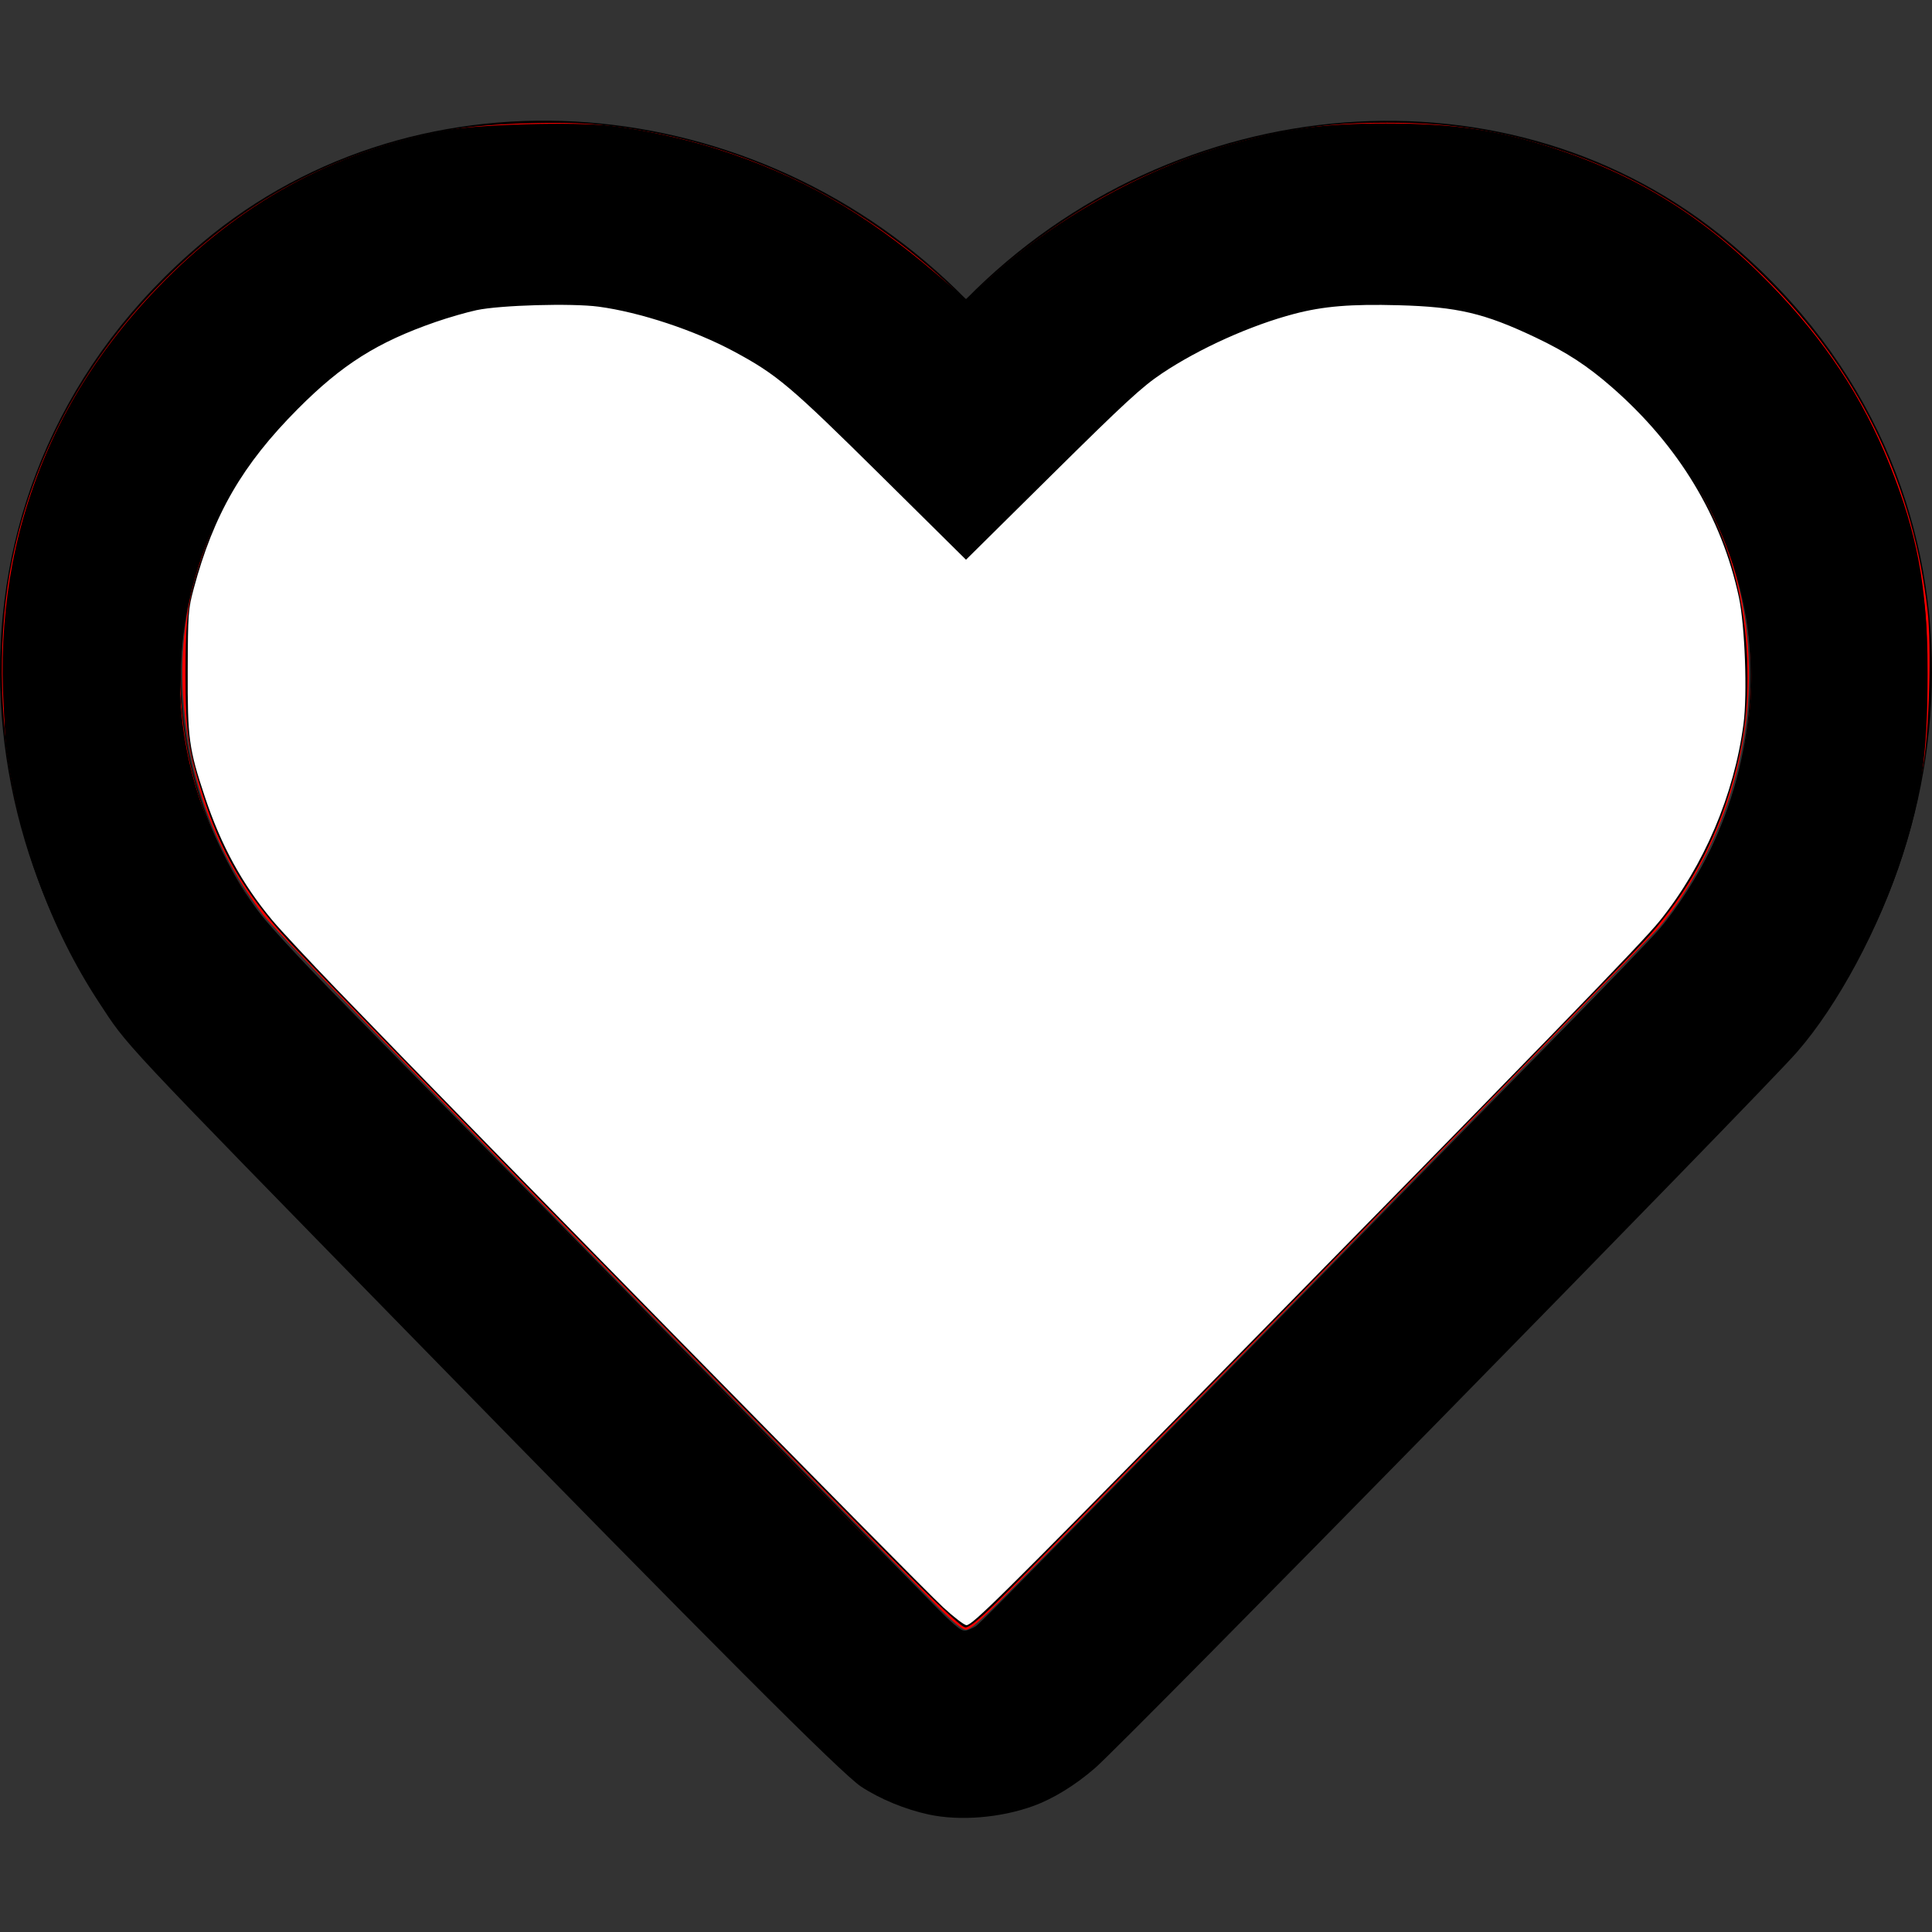 <?xml version="1.0" encoding="UTF-8" standalone="no"?>
<svg
   xmlns:dc="http://purl.org/dc/elements/1.1/"
   xmlns:cc="http://creativecommons.org/ns#"
   xmlns:rdf="http://www.w3.org/1999/02/22-rdf-syntax-ns#"
   xmlns:svg="http://www.w3.org/2000/svg"
   xmlns="http://www.w3.org/2000/svg"
   xmlns:sodipodi="http://sodipodi.sourceforge.net/DTD/sodipodi-0.dtd"
   xmlns:inkscape="http://www.inkscape.org/namespaces/inkscape"
   aria-hidden="true"
   focusable="false"
   data-prefix="far"
   data-icon="heart"
   class="svg-inline--fa fa-heart fa-w-16"
   role="img"
   viewBox="0 0 512 512"
   version="1.1"
   id="svg4"
   sodipodi:docname="heart-regular.svg"
   inkscape:version="1.0.2 (e86c870879, 2021-01-15)">
  <rect x="0" y="0" width="512" height="512" fill="#333333" stroke="none"/>
  <defs
     id="defs8" />
  <sodipodi:namedview
     pagecolor="#ffffff"
     bordercolor="#666666"
     borderopacity="1"
     objecttolerance="10"
     gridtolerance="10"
     guidetolerance="10"
     inkscape:pageopacity="0"
     inkscape:pageshadow="2"
     inkscape:window-width="1920"
     inkscape:window-height="1017"
     id="namedview6"
     showgrid="false"
     inkscape:zoom="1.6601562"
     inkscape:cx="256"
     inkscape:cy="256"
     inkscape:window-x="-8"
     inkscape:window-y="-8"
     inkscape:window-maximized="1"
     inkscape:current-layer="svg4"
     inkscape:document-rotation="0" />
  <path
     fill="currentColor"
     d="M458.4 64.3C400.6 15.7 311.3 23 256 79.3 200.7 23 111.4 15.6 53.6 64.3-21.6 127.6-10.6 230.8 43 285.5l175.4 178.7c10 10.2 23.4 15.9 37.6 15.9 14.3 0 27.6-5.6 37.6-15.8L469 285.6c53.5-54.7 64.7-157.9-10.6-221.3zm-23.6 187.5L259.4 430.5c-2.4 2.4-4.4 2.4-6.8 0L77.2 251.8c-36.5-37.2-43.9-107.6 7.3-150.7 38.9-32.7 98.9-27.8 136.5 10.5l35 35.7 35-35.7c37.8-38.5 97.8-43.2 136.5-10.6 51.1 43.1 43.5 113.9 7.3 150.8z"
     id="path2" />
  <path
     style="fill:#ff0000;stroke:#f2f2f2;stroke-width:0"
     d="M 248.431,425.713 C 245.036,422.317 204.301,380.843 157.909,333.548 105.517,280.136 72.109,245.624 69.731,242.455 57.341,225.946 50.555,207.942 48.692,186.631 c -2.147,-24.547 5.174,-49.214 20.449,-68.899 5.342,-6.884 15.26,-16.473 21.741,-21.019 17.549,-12.31 40.458,-18.472 61.87,-16.642 22.11,1.889 42.434,10.136 59.668,24.211 2.368,1.934 13.147,12.534 23.952,23.556 l 19.647,20.04 19.63,-20.041 c 24.861,-25.381 30.689,-30.188 45.105,-37.199 25.074,-12.195 51.667,-14.28 76.586,-6.005 13.768,4.572 25.72,12.068 36.611,22.961 27.551,27.554 36.564,67.119 23.912,104.961 -4.009,11.989 -10.724,24.257 -18.16,33.174 -2.68,3.214 -150.594,154.382 -174.929,178.778 -5.207,5.22 -7.771,7.379 -8.764,7.379 -0.977,0 -3.279,-1.876 -7.577,-6.174 z"
     id="path835" />
  <path
     style="fill:#ff0000;stroke:#f2f2f2;stroke-width:0"
     d="M 250.579,479.454 C 240.127,478.217 230.009,473.846 222.268,467.221 217.647,463.266 40.487,282.421 36.004,277.082 20.666,258.816 8.61,233.75 3.702,209.92 -0.425,189.878 -0.564,166.854 3.33,148.025 8.886,121.153 21.929,96.66 41.49,76.36 63.747,53.263 88.889,39.792 119.946,34.323 c 9.428,-1.66 29.152,-2.285 39.161,-1.24 34.317,3.581 65.557,17.795 91.63,41.691 l 5.278,4.837 4.36,-4.06 c 22.31,-20.775 48.782,-34.411 78.148,-40.255 10.482,-2.086 17.645,-2.769 29.043,-2.769 17.014,0 30.018,2.063 45.903,7.283 21.728,7.14 39.933,18.809 57.067,36.58 22.924,23.777 36.58,52.769 40.296,85.547 1.056,9.318 0.427,31.64 -1.148,40.754 -4.749,27.468 -16.017,52.718 -32.793,73.487 -4.693,5.81 -181.013,185.733 -187.276,191.104 -4.995,4.283 -12.649,8.472 -18.856,10.32 -3.597,1.071 -13.766,2.622 -15.661,2.388 -0.331,-0.041 -2.364,-0.283 -4.518,-0.537 z m 9.936,-49.524 C 270.901,419.849 438.125,248.856 440.625,245.76 c 10.306,-12.763 18.044,-29.265 21.328,-45.485 6.85,-33.833 -2.632,-67.383 -25.849,-91.468 -13.935,-14.455 -30.046,-23.619 -48.372,-27.514 -24.877,-5.287 -51.819,-0.818 -74.093,12.29 -10.792,6.351 -15.131,10.126 -36.702,31.934 l -20.926,21.156 -20.937,-21.161 C 221.079,111.367 212.349,103.036 208.746,100.386 177.209,77.195 136.685,72.676 103.176,88.615 92.216,93.828 78.853,104.495 70.545,114.663 c -22.11,27.06 -28.584,62.959 -17.544,97.285 2.921,9.083 10.034,22.867 15.583,30.198 3.532,4.667 28.177,30.163 94.03,97.28 49.084,50.025 89.798,91.43 90.477,92.009 2.13,1.819 4.491,1.34 7.423,-1.506 z"
     id="path837" />
  <path
     style="fill:#ff0000;stroke:#f2f2f2;stroke-width:0"
     d=""
     id="path839" />
  <path
     style="fill:#ff0000;stroke:#f2f2f2;stroke-width:0"
     d=""
     id="path841" />
  <path
     style="fill:#ff0000;stroke:#f2f2f2;stroke-width:0"
     d="M 244.574,421.195 C 219.023,395.71 88.732,262.355 74.04,246.65 60.884,232.586 51.987,212.003 49.337,189.498 48.453,181.988 48.935,167.056 50.283,160.226 54.398,139.363 64.735,120.934 80.847,105.735 93.978,93.348 108.611,85.79 127.096,81.848 c 5.188,-1.106 8.328,-1.356 17.468,-1.391 12.003,-0.046 15.913,0.436 26.969,3.326 15.575,4.071 30.304,11.859 42.331,22.385 2.8,2.45 13.435,12.965 23.633,23.367 l 18.543,18.912 16.695,-17.105 c 26.3,-26.947 33.414,-32.945 47.114,-39.722 15.285,-7.561 27.524,-10.753 43.368,-11.31 28.466,-1.001 52.091,8.655 71.981,29.421 9.571,9.992 16.317,20.491 21.356,33.237 12.274,31.044 7.083,68.793 -13.405,97.48 -3.818,5.346 -21.757,23.922 -113.033,117.047 -67.668,69.039 -72.434,73.79 -74.026,73.79 -1.01,0 -4.233,-2.823 -11.518,-10.089 z"
     id="path843" />
  <path
     style="fill:#ff0000;stroke:#f2f2f2;stroke-width:0"
     d="m 246.965,478.556 c -7.156,-1.468 -15.153,-4.827 -20.741,-8.71 C 222.386,467.179 163.264,407.35 77.992,319.843 32.067,272.713 34.099,274.923 27.31,264.734 3.855,229.534 -4.464,187.465 3.994,146.817 11.547,110.519 35.233,76.367 67.703,54.957 84.742,43.722 106.849,35.823 127.01,33.766 c 9.123,-0.931 29.932,-0.782 37.314,0.268 32.276,4.588 61.353,18.434 86.06,40.982 2.709,2.472 5.251,4.495 5.649,4.495 0.398,0 2.522,-1.694 4.72,-3.765 23.762,-22.387 53.91,-36.824 87.088,-41.705 8.812,-1.296 29.325,-1.304 39.171,-0.015 26.519,3.472 52.142,14.892 72.219,32.185 27.606,23.78 44.55,53.883 50.406,89.557 1.15,7.005 1.247,9.437 0.981,24.638 -0.322,18.4 -0.794,22.351 -4.3,36.034 -4.932,19.243 -14.166,38.744 -25.649,54.168 -2.529,3.396 -9.72,11.461 -15.981,17.921 -50.418,52.023 -147.558,150.881 -167.208,170.165 -12.136,11.91 -14.832,13.899 -23.576,17.39 -7.708,3.078 -18.961,4.111 -26.937,2.474 z m 12.382,-47.422 c 3.284,-2.51 145.402,-147.408 176.799,-180.258 26.458,-27.682 35.406,-71.004 22.138,-107.178 C 448.866,118.021 428.427,96.333 404.046,86.146 371.581,72.581 330.288,78.621 302.08,101.061 c -2.319,1.845 -13.63,12.709 -25.136,24.143 L 256.024,145.993 233.574,123.736 C 214.769,105.092 210.147,100.83 205.101,97.481 175.368,77.751 139.665,73.544 108.402,86.087 97.198,90.582 86.389,97.947 76.518,107.814 c -15.68,15.673 -25.757,36.652 -28.36,59.047 -1.013,8.711 -0.443,23.77 1.215,32.144 2.634,13.299 8.634,27.8 16.28,39.349 4.583,6.922 18.469,21.492 90.013,94.446 90.099,91.875 97.936,99.689 99.983,99.689 1.068,0 2.713,-0.603 3.697,-1.355 z"
     id="path845" />
  <path
     style="fill:#ff0000;stroke:#f2f2f2;stroke-width:0"
     d=""
     id="path847" />
  <path
     style="fill:#ff0000;stroke:#f2f2f2;stroke-width:0"
     d="M 253.747,430.204 C 251.565,428.543 120.794,295.234 85.517,258.711 72.527,245.261 69.612,241.947 66.158,236.699 53.923,218.113 48.125,196.992 48.975,174.107 c 0.542,-14.6 3.498,-26.14 10.11,-39.481 4.99,-10.067 10.354,-17.352 19.514,-26.505 14.356,-14.345 28.49,-22.004 48.497,-26.279 8.302,-1.774 26.171,-1.953 34.685,-0.348 12.518,2.36 23.301,6.165 33.994,11.996 11.164,6.088 14.909,9.286 38.142,32.572 l 22.19,22.241 17.939,-18.283 C 300.229,103.334 305.582,98.828 319.247,91.965 334.604,84.253 347.049,80.911 362.67,80.304 c 28.669,-1.113 52.608,8.597 72.53,29.419 9.578,10.011 16.319,20.505 21.356,33.244 9.502,24.033 8.643,52.48 -2.352,77.932 -5.641,13.059 -10.901,20.673 -22.581,32.691 -64.679,66.551 -170.338,174.184 -172.93,176.16 -2.339,1.784 -3.106,1.855 -4.947,0.453 z"
     id="path849" />
  <path
     style="fill:#ff0000;stroke:none;stroke-width:0"
     d=""
     id="path851" />
  <path
     style="fill:#ff0000;stroke:none;stroke-width:0"
     d="M 254.004,430.496 C 252.938,429.797 159.872,335.141 115.308,289.431 66.57,239.44 67.143,240.1 59.93,225.581 c -4.804,-9.67 -7.828,-18.673 -9.714,-28.913 -1.697,-9.219 -1.555,-29.097 0.268,-37.496 2.929,-13.495 8.723,-26.88 16.23,-37.497 5.315,-7.517 18.154,-20.32 25.144,-25.074 22.876,-15.557 50.639,-20.228 78.306,-13.174 9.259,2.361 15.192,4.631 23.793,9.104 12.21,6.35 16.003,9.53 39.966,33.503 l 22.196,22.206 17.935,-18.269 c 18.172,-18.51 27.224,-26.959 33.951,-31.688 5.363,-3.77 18.982,-10.368 26.633,-12.903 12.309,-4.078 17.65,-4.901 31.893,-4.915 10.951,-0.011 13.499,0.172 18.974,1.361 19.059,4.141 32.582,11.337 46.579,24.788 25.265,24.279 35.892,58.241 28.987,92.639 -3.016,15.026 -10.13,31.009 -19.089,42.89 -3.051,4.045 -30.75,32.631 -107.075,110.502 -69.133,70.533 -77.26,78.66 -78.607,78.61 -0.663,-0.025 -1.697,-0.368 -2.298,-0.762 z"
     id="path853" />
  <path
     style="fill:#ff0000;stroke:none;stroke-width:0"
     d="M 253.997,430.496 C 252.938,429.805 160.946,336.247 114.404,288.527 66.985,239.908 67.131,240.077 59.93,225.581 c -4.804,-9.67 -7.828,-18.673 -9.714,-28.913 -1.697,-9.219 -1.555,-29.097 0.268,-37.496 4.33,-19.945 12.947,-35.852 27.198,-50.206 8.971,-9.036 15.039,-13.643 24.014,-18.234 28.625,-14.642 61.957,-14.002 92.22,1.771 12.105,6.309 16.069,9.624 40.042,33.487 l 22.231,22.129 17.941,-18.244 c 18.216,-18.523 27.187,-26.889 33.876,-31.592 5.363,-3.77 18.982,-10.368 26.633,-12.903 12.309,-4.078 17.65,-4.901 31.893,-4.915 10.951,-0.011 13.499,0.172 18.974,1.361 18.896,4.106 32.534,11.321 46.279,24.487 9.534,9.132 15.488,17.149 21.121,28.437 16.053,32.168 12.959,71.779 -8.084,103.479 -2.066,3.113 -6.933,8.881 -11.429,13.547 -22.971,23.836 -131.776,135.023 -159.013,162.494 -11.269,11.366 -17.274,17.007 -18.079,16.981 -0.663,-0.021 -1.699,-0.361 -2.304,-0.756 z"
     id="path855" />
  <path
     style="fill:#ff0000;stroke:none;stroke-width:0"
     d="m 249.675,479.087 c -9.479,-1.936 -15.492,-4.181 -21.696,-8.099 -4.342,-2.742 -34.69,-33.157 -112.947,-113.193 C 29.285,270.096 34.144,275.253 26.955,264.331 13.71,244.213 5.232,221.699 2.042,198.174 0.615,187.648 0.635,167.324 2.082,157.214 5.128,135.93 12.718,116.027 24.603,98.151 31.432,87.878 37.788,80.302 46.79,71.703 67.883,51.553 90.919,39.899 120.169,34.582 c 8.22,-1.494 34.637,-1.878 43.519,-0.631 32.552,4.567 60.159,17.503 85.848,40.224 3.318,2.935 6.264,5.336 6.547,5.336 0.283,0 2.434,-1.762 4.781,-3.916 25.01,-22.952 53.805,-36.711 86.976,-41.56 8.822,-1.29 29.355,-1.294 39.171,-0.009 25.815,3.38 51.085,14.409 70.778,30.889 24.31,20.344 41.537,47.443 49.082,77.207 3.45,13.611 4.067,19.913 3.745,38.283 -0.324,18.513 -0.852,22.912 -4.356,36.294 -3.864,14.755 -9.4,28.054 -17.088,41.045 -6.362,10.751 -12.039,17.924 -23.886,30.181 -41.669,43.11 -145.076,148.378 -167.212,170.222 -12.217,12.056 -15.58,14.56 -24.056,17.911 -6.635,2.623 -18.876,4.147 -24.343,3.03 z m 15.215,-53.374 c 13.182,-12.949 145.875,-148.438 170.045,-173.628 30.749,-32.047 38.194,-79.665 18.602,-118.99 -11.402,-22.887 -32.57,-41.6 -55.795,-49.323 -28.764,-9.565 -63.268,-4.658 -89.198,12.685 -7.136,4.773 -10.901,8.209 -32.501,29.664 L 256.032,145.998 234.482,124.633 C 212.792,103.129 209.091,99.819 201.64,95.263 164.723,72.688 120.329,73.63 88.316,97.666 62.169,117.299 47.606,146.252 47.609,178.598 c 0.002,17.27 3.457,31.942 11.179,47.471 5.824,11.711 9.047,16.128 20.77,28.461 22.49,23.659 167.713,171.761 172.159,175.572 4.405,3.776 5.096,3.546 13.173,-4.388 z"
     id="path857" />
  <path
     style="fill:#ff0000;stroke:none;stroke-width:0"
     d="M 241.53,418.184 C 225.835,402.393 143.85,318.798 113.189,287.322 67.813,240.74 67.328,240.184 60.596,227.087 c -4.683,-9.111 -7.694,-17.58 -9.839,-27.673 -1.461,-6.875 -1.609,-8.772 -1.618,-20.816 -0.009,-11.569 0.164,-14.055 1.363,-19.576 4.305,-19.825 12.92,-35.691 27.181,-50.054 8.971,-9.036 15.039,-13.643 24.014,-18.234 28.645,-14.652 61.935,-14.013 92.22,1.771 11.951,6.229 16.102,9.692 40.098,33.452 l 22.287,22.069 16.866,-17.188 c 26.881,-27.395 32.662,-32.248 46.714,-39.22 9.125,-4.527 18.237,-7.748 27.677,-9.782 5.464,-1.178 8.088,-1.363 19.275,-1.363 11.149,7.9e-5 13.789,0.186 18.974,1.333 20.587,4.555 34.961,12.783 50.179,28.722 29.067,30.444 35.41,75.782 16.096,115.047 -5.081,10.328 -9.957,17.142 -18.975,26.512 C 397.296,289.294 260.769,428.4 258.415,430.076 c -0.933,0.665 -2.184,1.208 -2.78,1.208 -0.61,0 -6.769,-5.721 -14.105,-13.101 z"
     id="path859" />
  <path
     style="fill:#ff0000;stroke:none;stroke-width:0"
     d="m 249.675,479.087 c -9.619,-1.965 -15.337,-4.083 -21.455,-7.947 C 223.821,468.362 193.978,438.553 124.988,368.025 36.531,277.596 35.606,276.628 29.646,268.25 8.815,238.969 -1.474,202.378 1.168,166.972 3.857,130.942 17.941,100.657 44.24,74.357 61.295,57.301 77.895,46.888 99.327,39.8 114.359,34.828 126.182,33.128 145.683,33.132 c 14.041,0.003 23.229,1.08 35.356,4.144 26.171,6.612 47.711,18.357 70.131,38.238 2.478,2.198 4.687,3.996 4.907,3.996 0.22,0 2.521,-1.925 5.111,-4.279 25.2,-22.889 53.519,-36.354 86.642,-41.196 7.784,-1.138 28.339,-1.312 37.073,-0.313 32.622,3.728 61.649,18.33 85.234,42.876 20.965,21.819 33.626,46.634 39.289,77.001 1.367,7.332 1.546,39.408 0.265,47.586 -2.314,14.777 -8.413,33.442 -15.467,47.336 -7.944,15.649 -13.962,23.886 -28.371,38.832 -39.925,41.417 -161.714,165.343 -173.224,176.265 -9.523,9.036 -17.009,13.034 -27.986,14.949 -4.817,0.84 -12.153,1.094 -14.97,0.519 z m 12.733,-50.965 c 7.465,-7.08 135.889,-138.126 170.745,-174.231 11.018,-11.413 16.97,-20.199 22.615,-33.383 11.748,-27.438 11.396,-58.512 -0.959,-84.678 -5.718,-12.11 -11.836,-20.532 -22.098,-30.419 -13.653,-13.155 -28.844,-21.117 -47.31,-24.797 -5.615,-1.119 -8.85,-1.363 -18.268,-1.376 -11.955,-0.017 -15.884,0.441 -26.498,3.084 -14.195,3.536 -29.091,11.008 -40.062,20.097 -2.153,1.784 -13.074,12.323 -24.267,23.421 l -20.352,20.177 -18.801,-18.685 C 226.813,117.056 216.35,106.805 213.902,104.552 208.158,99.266 199.368,93.528 190.813,89.481 156.679,73.333 118.532,75.973 89.876,96.469 82.092,102.035 69.726,114.669 64.909,121.976 c -10.92,16.564 -16.423,33.476 -17.148,52.706 -0.695,18.435 2.861,35.018 10.991,51.257 6.19,12.363 9.202,16.406 22.841,30.663 26.214,27.4 167.919,171.876 170.902,174.244 3.288,2.61 4.698,2.222 9.913,-2.724 z"
     id="path861" />
  <path
     style="fill:#ff0000;stroke:none;stroke-width:0"
     d="M 253.996,430.496 C 252.373,429.438 129.317,304.131 93.578,267.144 84.615,257.867 75.432,248.245 73.172,245.76 62.772,234.328 54.587,217.408 50.753,199.414 c -1.475,-6.922 -1.612,-8.717 -1.615,-21.118 -0.003,-12.738 0.099,-13.987 1.687,-20.781 4.551,-19.459 12.744,-34.278 26.827,-48.52 4.169,-4.216 9.792,-9.287 12.494,-11.267 10.051,-7.367 25.087,-13.697 38.456,-16.191 9.046,-1.687 25.953,-1.553 35.138,0.28 18.052,3.603 35.49,11.868 48.59,23.031 2.65,2.259 13.574,12.879 24.275,23.601 l 19.456,19.495 21.805,-21.764 c 13.533,-13.507 23.862,-23.297 27.226,-25.804 10.912,-8.133 29.575,-16.126 43.972,-18.831 8.319,-1.563 27.702,-1.57 35.517,-0.013 12.285,2.448 24.074,7.28 34.311,14.06 8.378,5.549 21.502,18.684 27.075,27.098 20.666,31.198 22.863,68.263 6.1,102.89 -6.908,14.27 -7.104,14.499 -49.058,57.525 -105.362,108.052 -145.113,148.191 -146.712,148.143 -0.66,-0.019 -1.695,-0.358 -2.3,-0.753 z"
     id="path863" />
  <path
     style="fill:#ff0000;stroke:none;stroke-width:0"
     d="m 249.073,479.089 c -8.066,-1.638 -15.114,-4.324 -20.85,-7.946 C 223.6,468.223 190.844,435.425 112.614,355.388 27.63,268.442 31.923,273.111 22.77,257.648 -6.161,208.773 -6.672,149.344 21.438,102.903 26.589,94.392 34.251,84.512 41.748,76.714 63.915,53.656 88.323,40.489 119.924,34.543 c 8.374,-1.576 40.481,-1.588 48.735,-0.018 32.617,6.203 56.489,18.058 82.522,40.98 2.485,2.188 4.663,3.984 4.842,3.992 0.178,0.008 2.753,-2.171 5.722,-4.84 24.879,-22.371 53.446,-35.849 86.106,-40.623 8.767,-1.282 29.938,-1.297 39.462,-0.029 21.08,2.807 42.518,10.957 59.671,22.683 12.256,8.378 25.83,21.47 35.219,33.967 13.537,18.018 21.799,36.536 26.608,59.633 1.296,6.223 1.547,9.326 1.809,22.31 0.453,22.482 -0.834,32.945 -6.257,50.876 -5.743,18.985 -17.309,40.585 -28.546,53.308 -10.408,11.785 -177.253,181.881 -186.024,189.649 -7.373,6.53 -15.509,10.456 -25.149,12.137 -4.793,0.836 -12.715,1.101 -15.572,0.52 z m 9.304,-47.486 c 2.012,-1.041 124.154,-125.272 173.634,-176.605 11.455,-11.884 16.047,-18.279 21.771,-30.32 16.137,-33.944 13.671,-71.731 -6.681,-102.399 -5.394,-8.127 -17.34,-20.466 -25.23,-26.059 -13.628,-9.66 -29.074,-15.256 -46.458,-16.83 -26.514,-2.401 -55.742,6.762 -75.468,23.659 -2.47,2.116 -13.366,12.633 -24.212,23.372 l -19.72,19.524 -20.785,-20.557 c -11.431,-11.306 -22.798,-22.157 -25.258,-24.112 -12.421,-9.871 -29.626,-17.502 -46.588,-20.665 -5.583,-1.041 -9.356,-1.321 -17.915,-1.332 -14.011,-0.017 -22.353,1.436 -34.936,6.083 -16.003,5.91 -32.267,18.611 -43.99,34.353 -4.078,5.476 -11.352,19.425 -13.463,25.816 -7.53,22.803 -7.237,47.48 0.824,69.209 3.128,8.432 9.476,20.46 13.905,26.346 5.432,7.219 22.925,25.35 113.188,117.315 25.525,26.007 51.285,52.27 57.243,58.363 11.072,11.324 15.983,15.726 17.543,15.726 0.484,0 1.651,-0.399 2.594,-0.887 z"
     id="path865" />
  <path
     style="fill:#ff0000;stroke:none;stroke-width:0;opacity:1"
     d="M 254.115,430.675 C 252.634,429.81 111.857,286.265 83.103,256.301 68.492,241.076 65.659,237.361 59.92,225.908 51.716,209.533 48.29,193.304 48.981,174.088 c 0.907,-25.208 10.277,-46.489 28.652,-65.072 8.936,-9.037 15.006,-13.653 23.958,-18.219 28.026,-14.295 59.384,-14.247 89.187,0.136 7.445,3.593 14.243,7.814 19.744,12.261 1.656,1.339 12.559,11.928 24.227,23.531 l 21.216,21.097 21.853,-21.679 c 12.958,-12.855 24.059,-23.333 27.274,-25.742 9.69,-7.261 27.062,-15.101 40.056,-18.078 11.626,-2.663 29.603,-2.85 41.056,-0.426 17.515,3.708 32.022,11.411 45.115,23.957 8.154,7.813 13,13.787 18.016,22.208 17.892,30.036 18.43,67.792 1.428,100.195 -4.82,9.186 -8.661,14.442 -16.743,22.908 -17.614,18.453 -125.835,129.066 -156.931,160.399 -12.968,13.067 -19.99,19.724 -20.787,19.709 -0.663,-0.013 -1.646,-0.281 -2.186,-0.597 z"
     id="path867" />
  <path
     style="opacity:1;fill:#ff0000;stroke:none;stroke-width:0"
     d="M 238.823,415.481 C 219.265,395.738 140.095,315.007 111.076,285.214 68.001,240.992 66.752,239.546 60.048,226.159 51.646,209.385 48.284,193.561 48.982,174.08 c 0.679,-18.932 5.716,-34.352 16.525,-50.582 5.142,-7.722 17.138,-20.328 24.545,-25.794 9.087,-6.706 23.972,-13.163 36.655,-15.9 9.052,-1.953 27.342,-1.953 37.034,7.51e-4 9.153,1.845 18.22,4.881 26.604,8.907 14.477,6.952 18.497,10.2 43.811,35.382 l 21.825,21.712 21.845,-21.672 c 12.952,-12.85 24.052,-23.326 27.266,-25.734 10.48,-7.853 29.317,-16.053 43.369,-18.878 8.349,-1.679 29.1,-1.524 37.435,0.279 19.338,4.184 32.943,11.71 47.528,26.293 13.871,13.869 21.658,27.092 26.451,44.914 7.585,28.207 1.648,61.105 -15.531,86.069 -4.249,6.174 -11.1,13.3 -104.294,108.481 -68.815,70.282 -82.319,83.737 -84.049,83.74 -1.172,0.002 -4.984,-3.508 -17.177,-15.817 z"
     id="path945" />
  <path
     style="opacity:1;fill:#000000;stroke:none;stroke-width:0"
     d="m 246.139,478.158 c -6.139,-1.318 -13.229,-4.235 -18.086,-7.44 -3.206,-2.116 -12.168,-10.741 -33.894,-32.622 C 153.696,397.346 50.126,291.441 38.715,279.146 21.454,260.55 7.604,231.609 2.971,204.454 -0.941,181.534 0.185,158.045 6.195,137.165 12.797,114.228 24.416,94.315 41.666,76.37 63.448,53.713 88.208,40.173 118.192,34.523 c 8.424,-1.587 34.157,-2.293 43.538,-1.193 8.709,1.02 19.751,3.415 28.196,6.115 22.076,7.057 39.231,16.836 58.445,33.313 L 256,79.3 l 1.315,-1.157 c 0.723,-0.637 3.213,-2.869 5.532,-4.96 17.761,-16.019 41.579,-29.092 64.151,-35.209 15.076,-4.086 24.063,-5.257 40.34,-5.255 17.934,0.002 29.266,1.659 44.076,6.443 22.725,7.342 40.566,18.512 57.773,36.172 14.371,14.749 24.436,29.966 31.555,47.709 7.291,18.171 9.964,32.327 9.969,52.801 0.005,19.857 -1.254,29.709 -5.804,45.412 -5.536,19.107 -17.913,42.538 -29.151,55.181 -9.223,10.377 -155.971,160.362 -178.747,182.691 -9.414,9.229 -14.578,13.079 -21.373,15.934 -8.902,3.74 -20.722,4.982 -29.498,3.097 z m 12.466,-47.202 c 3.079,-1.903 173.215,-175.433 181.321,-184.939 4.484,-5.258 10.245,-14.255 13.509,-21.099 13,-27.253 14.207,-57.641 3.36,-84.614 -10.678,-26.553 -34.31,-48.955 -60.243,-57.106 -31.286,-9.833 -67.695,-3.105 -93.981,17.367 -2.668,2.078 -14.256,13.05 -25.752,24.384 L 255.917,145.556 235.123,125.041 C 212.124,102.35 207.765,98.582 198.161,93.085 167.896,75.761 131.937,74.059 102.621,88.562 c -10.96,5.422 -21.801,13.93 -30.655,24.057 -23.219,26.558 -30.526,64.653 -19.033,99.219 2.289,6.886 8.566,19.72 12.59,25.745 5.056,7.57 13.183,16.112 87.671,92.143 99.57,101.633 100.356,102.417 102.564,102.417 0.508,0 1.789,-0.535 2.847,-1.189 z"
     id="path947" />
  <path
     style="opacity:1;fill:#ff0000;stroke:none;stroke-width:0"
     d="M 238.218,414.878 C 218.643,395.128 140.719,315.667 110.471,284.612 77.635,250.899 70.753,243.522 66.862,237.863 59.538,227.21 53.508,212.789 50.518,198.776 c -1.836,-8.607 -2.034,-30.548 -0.347,-38.551 3.586,-17.014 10.741,-32.058 21.244,-44.669 5.274,-6.332 15.545,-15.838 21.047,-19.478 9.897,-6.548 22.2,-11.677 34.245,-14.276 9.071,-1.957 27.34,-1.953 37.073,0.008 9.928,2.001 19.931,5.472 28.878,10.021 13.125,6.674 16.228,9.231 40.901,33.706 l 22.434,22.254 21.839,-21.666 c 12.948,-12.845 24.046,-23.32 27.26,-25.728 10.48,-7.853 29.317,-16.053 43.369,-18.878 8.335,-1.676 29.101,-1.524 37.409,0.274 19.398,4.198 32.961,11.698 47.554,26.295 11.216,11.219 17.615,20.71 22.771,33.774 10.397,26.343 9.111,55.903 -3.601,82.77 -4.574,9.667 -10.111,17.669 -17.883,25.842 -19.965,20.994 -163.362,167.336 -172.597,176.141 -3.127,2.982 -5.388,4.671 -6.258,4.676 -0.988,0.005 -5.834,-4.505 -17.638,-16.414 z"
     id="path949" />
  <path
     style="opacity:0;fill:#ff0000;stroke:none;stroke-width:0"
     d="M 237.605,414.273 C 218.152,394.667 141.075,316.07 109.565,283.708 77.249,250.519 70.748,243.535 66.775,237.745 59.475,227.108 53.526,212.851 50.514,198.776 c -1.178,-5.504 -1.355,-8.123 -1.365,-20.179 -0.013,-15.599 0.722,-20.537 4.803,-32.26 5.459,-15.683 13.611,-27.976 26.998,-40.714 10.189,-9.695 20.044,-15.694 33.402,-20.333 9.055,-3.145 16.604,-4.557 26.599,-4.977 18.465,-0.776 34.618,2.841 51.903,11.623 12.905,6.556 16.092,9.188 40.719,33.616 l 22.447,22.267 20.621,-20.487 c 11.342,-11.268 22.383,-21.996 24.536,-23.841 11.065,-9.478 30.944,-18.734 46.984,-21.874 6.843,-1.34 22.193,-1.831 30.118,-0.964 14.558,1.593 28.112,6.616 40.997,15.193 8.214,5.468 21.31,18.686 26.977,27.23 7.502,11.308 12.283,22.779 15.233,36.548 1.148,5.357 1.36,8.215 1.384,18.673 0.024,10.591 -0.171,13.334 -1.367,19.275 -4.223,20.963 -12.952,38.305 -26.466,52.581 C 420.354,265.66 311.316,377.125 279.201,409.454 262.204,426.565 257.18,431.295 256,431.294 c -1.172,-1.3e-4 -5.248,-3.772 -18.395,-17.021 z"
     id="path951" />
  <path
     style="opacity:0;fill:#ff0000;stroke:none;stroke-width:0"
     d="M 237.605,414.273 C 218.152,394.667 141.075,316.07 109.565,283.708 77.249,250.519 70.748,243.535 66.775,237.745 59.475,227.108 53.526,212.851 50.514,198.776 c -1.178,-5.504 -1.355,-8.123 -1.365,-20.179 -0.013,-15.599 0.722,-20.537 4.803,-32.26 5.459,-15.683 13.611,-27.976 26.998,-40.714 10.189,-9.695 20.044,-15.694 33.402,-20.333 9.055,-3.145 16.604,-4.557 26.599,-4.977 18.465,-0.776 34.618,2.841 51.903,11.623 12.905,6.556 16.092,9.188 40.719,33.616 l 22.447,22.267 20.621,-20.487 c 11.342,-11.268 22.383,-21.996 24.536,-23.841 11.065,-9.478 30.944,-18.734 46.984,-21.874 6.843,-1.34 22.193,-1.831 30.118,-0.964 14.558,1.593 28.112,6.616 40.997,15.193 8.214,5.468 21.31,18.686 26.977,27.23 7.502,11.308 12.283,22.779 15.233,36.548 1.148,5.357 1.36,8.215 1.384,18.673 0.024,10.591 -0.171,13.334 -1.367,19.275 -4.223,20.963 -12.952,38.305 -26.466,52.581 C 420.354,265.66 311.316,377.125 279.201,409.454 262.204,426.565 257.18,431.295 256,431.294 c -1.172,-1.3e-4 -5.248,-3.772 -18.395,-17.021 z"
     id="path953" />
  <path
     style="opacity:0;fill:#ff0000;stroke:none;stroke-width:0"
     d="m 246.071,478.473 c -6.187,-1.326 -12.927,-4.105 -17.904,-7.382 C 223.014,467.699 189.256,433.898 109.603,352.376 30.369,271.285 33.978,275.14 26.159,263.228 13.408,243.801 4.888,220.513 1.7,196.367 0.567,187.791 0.75,165.669 2.023,157.214 6.714,126.052 19.985,99.184 41.858,76.57 64.053,53.623 88.918,40.191 119.567,34.59 c 7.286,-1.331 33.835,-1.887 42.518,-0.89 9.74,1.119 19.82,3.433 30.643,7.035 20.59,6.853 37.256,16.533 55.705,32.354 l 7.613,6.528 3.971,-3.517 c 24.832,-21.989 47.931,-34.038 77.022,-40.176 10.916,-2.303 16.844,-2.861 30.395,-2.861 18.119,0 28.879,1.576 43.995,6.442 23.205,7.47 40.707,18.495 58.406,36.791 18.711,19.342 30.915,41.013 37.08,65.847 3.126,12.592 3.879,19.216 3.878,34.124 -6e-4,20.901 -1.552,32.095 -6.661,48.078 -6.143,19.215 -17.192,39.787 -28.001,52.137 -9.853,11.257 -177.772,182.524 -185.937,189.644 -5.187,4.524 -11.113,8.172 -16.375,10.082 -8.72,3.165 -19.46,4.043 -27.749,2.267 z m 14.092,-48.544 c 5.701,-4.743 171.055,-173.526 179.542,-183.266 4.597,-5.275 9.906,-13.526 13.566,-21.082 14.363,-29.657 14.562,-62.85 0.547,-91.613 C 442.676,111.104 421.045,91.781 397.908,84.025 369.412,74.472 335.156,79.184 309.308,96.21 301.087,101.625 297.981,104.469 270.005,132.186 L 256,146.061 240.79,130.969 C 208.061,98.493 203.746,95.053 186.477,87.677 158.911,75.903 128.086,76.342 102.811,88.869 88.601,95.911 74.119,108.627 65.016,122.053 c -18.995,28.018 -22.638,64.784 -9.548,96.379 5.107,12.327 10.789,21.434 18.929,30.34 13.855,15.159 166.674,171.181 175.963,179.652 2.452,2.236 4.969,4.066 5.592,4.066 0.623,0 2.518,-1.152 4.21,-2.56 z"
     id="path955" />
  <path
     style="opacity:1;fill:#ff0000;stroke:none;stroke-width:0"
     d="M 237.605,414.273 C 218.152,394.667 141.075,316.07 109.565,283.708 77.249,250.519 70.748,243.535 66.775,237.745 59.475,227.108 53.526,212.851 50.514,198.776 c -1.178,-5.504 -1.355,-8.123 -1.365,-20.179 -0.013,-15.599 0.722,-20.537 4.803,-32.26 5.459,-15.683 13.611,-27.976 26.998,-40.714 10.189,-9.695 20.044,-15.694 33.402,-20.333 9.055,-3.145 16.604,-4.557 26.599,-4.977 18.465,-0.776 34.618,2.841 51.903,11.623 12.905,6.556 16.092,9.188 40.719,33.616 l 22.447,22.267 20.621,-20.487 c 11.342,-11.268 22.383,-21.996 24.536,-23.841 11.065,-9.478 30.944,-18.734 46.984,-21.874 6.843,-1.34 22.193,-1.831 30.118,-0.964 14.558,1.593 28.112,6.616 40.997,15.193 8.214,5.468 21.31,18.686 26.977,27.23 7.502,11.308 12.283,22.779 15.233,36.548 1.148,5.357 1.36,8.215 1.384,18.673 0.024,10.591 -0.171,13.334 -1.367,19.275 -4.223,20.963 -12.952,38.305 -26.466,52.581 C 420.354,265.66 311.316,377.125 279.201,409.454 262.204,426.565 257.18,431.295 256,431.294 c -1.172,-1.3e-4 -5.248,-3.772 -18.395,-17.021 z"
     id="path957" />
  <path
     style="fill:#000000;stroke:#000000;stroke-width:0"
     d="M 235.519,412.171 C 198.792,375.134 96.229,270.253 78.97,252.085 66.051,238.485 59.433,227.827 54.261,212.291 c -4.366,-13.115 -5.099,-17.944 -5.112,-33.693 -0.013,-15.599 0.722,-20.537 4.803,-32.26 5.444,-15.64 13.447,-27.757 26.756,-40.51 10.304,-9.874 20.058,-15.828 33.65,-20.542 11.533,-4 16.831,-4.818 31.11,-4.805 10.784,0.01 13.582,0.211 18.974,1.361 16.084,3.43 31.984,10.557 44.273,19.847 1.988,1.503 13.441,12.5 25.453,24.438 l 21.838,21.706 20.627,-20.493 c 11.345,-11.271 22.389,-22.003 24.543,-23.847 11.063,-9.476 30.925,-18.725 46.984,-21.877 6.845,-1.343 22.868,-1.85 30.451,-0.962 14.487,1.696 27.938,6.722 40.663,15.192 8.453,5.627 21.32,18.684 27.254,27.657 10.496,15.871 15.763,32.23 16.477,51.18 0.506,13.419 -0.887,23.508 -5.031,36.442 -4.737,14.785 -12.349,27.809 -22.62,38.703 -16.008,16.979 -159.064,163.011 -171.711,175.283 -4.308,4.18 -6.813,6.178 -7.756,6.185 -1.035,0.008 -6.269,-4.906 -20.368,-19.125 z"
     id="path854" />
  <path
     style="fill:#000000;stroke:#000000;stroke-width:0"
     d="m 246.112,480.859 c -6.187,-1.326 -12.927,-4.105 -17.904,-7.382 C 223.056,470.085 189.298,436.284 109.645,354.763 30.411,273.671 34.02,277.526 26.201,265.614 13.45,246.187 4.93,222.9 1.742,198.753 0.609,190.177 0.792,168.055 2.064,159.6 6.756,128.438 20.027,101.571 41.9,78.956 64.095,56.009 88.96,42.577 119.609,36.976 c 7.286,-1.331 33.835,-1.887 42.518,-0.89 9.74,1.119 19.82,3.433 30.643,7.035 20.59,6.853 37.256,16.533 55.705,32.354 l 7.613,6.529 3.971,-3.517 c 24.832,-21.989 47.931,-34.038 77.022,-40.176 10.916,-2.303 16.844,-2.861 30.395,-2.861 18.119,0 28.879,1.576 43.995,6.442 23.205,7.47 40.707,18.495 58.406,36.791 18.711,19.342 30.915,41.013 37.08,65.847 3.126,12.592 3.879,19.216 3.878,34.124 -6.1e-4,20.901 -1.552,32.095 -6.661,48.078 -6.143,19.215 -17.192,39.787 -28.001,52.137 -9.853,11.257 -177.772,182.524 -185.937,189.644 -5.187,4.524 -11.113,8.172 -16.375,10.082 -8.72,3.165 -19.46,4.043 -27.749,2.267 z m 14.092,-48.544 c 5.701,-4.743 171.055,-173.526 179.542,-183.266 4.597,-5.275 9.906,-13.526 13.566,-21.082 14.363,-29.657 14.562,-62.85 0.547,-91.613 -11.141,-22.864 -32.772,-42.188 -55.909,-49.944 -28.496,-9.553 -62.752,-4.841 -88.6,12.185 -8.221,5.416 -11.328,8.259 -39.304,35.976 l -14.005,13.875 -15.209,-15.092 C 208.103,100.879 203.788,97.439 186.519,90.063 158.953,78.289 128.128,78.728 102.853,91.255 c -14.21,7.043 -28.692,19.758 -37.795,33.184 -18.995,28.018 -22.638,64.784 -9.548,96.379 5.107,12.327 10.789,21.434 18.929,30.34 13.855,15.159 166.674,171.181 175.963,179.652 2.452,2.236 4.969,4.066 5.592,4.066 0.623,0 2.518,-1.152 4.21,-2.56 z"
     id="path856" />
  <path
     style="fill:#ffffff;stroke:#000000;stroke-width:0"
     d="M 249.957,425.951 C 242.574,419.103 126.341,300.676 89.352,262.315 82.011,254.7 74.304,246.438 72.227,243.953 64.195,234.345 58.584,224.08 54.269,211.101 c -4.216,-12.681 -4.582,-15.389 -4.522,-33.406 0.051,-15.11 0.135,-16.268 1.587,-21.685 5.282,-19.715 12.9,-32.873 27.574,-47.624 11.747,-11.809 21.101,-17.711 36.564,-23.07 3.38,-1.171 8.259,-2.578 10.842,-3.127 6.255,-1.328 25.198,-1.868 32.297,-0.921 10.978,1.465 25.454,6.26 35.949,11.907 11.318,6.091 14.858,9.078 38.68,32.643 L 256,148.332 278.839,125.735 c 19.223,-19.019 23.825,-23.256 29.064,-26.759 9.938,-6.646 23.582,-12.787 35.136,-15.814 7.683,-2.013 14.996,-2.615 27.59,-2.271 15.63,0.428 22.744,2.099 36.281,8.523 8.209,3.895 13.749,7.509 20.315,13.249 17.669,15.448 29.042,34.282 33.61,55.662 1.596,7.468 2.253,25.647 1.212,33.526 -2.481,18.777 -10.442,37.515 -22.139,52.104 -4.783,5.965 -29.401,31.311 -124.036,127.699 -50.15,51.079 -58.197,59.031 -59.738,59.031 -0.593,0 -3.373,-2.129 -6.178,-4.731 z"
     id="path858" />
  <path
     style="fill:#ff0000;stroke:#000000;stroke-width:0;opacity:0"
     d="m 252.291,427.456 c -1.77,-1.443 -24.488,-24.28 -50.486,-50.748 -25.998,-26.468 -53.657,-54.629 -61.466,-62.58 C 114.039,287.348 82.348,254.542 76.332,247.868 64.273,234.49 56.95,220.845 52.042,202.61 50.573,197.151 50.419,195.464 50.147,181.853 49.794,164.11 50.245,160.125 53.842,149.193 58.271,135.732 64.153,125.456 73.691,114.517 87.986,98.12 104.066,88.146 124.547,82.973 c 4.746,-1.199 6.79,-1.33 20.921,-1.341 15.138,-0.012 15.864,0.042 21.749,1.616 9.521,2.547 15.001,4.538 23.042,8.371 13.926,6.639 17.698,9.739 46.033,37.836 l 19.747,19.581 17.9,-17.785 c 23.091,-22.942 28.699,-28.174 34.102,-31.82 9.591,-6.472 23.533,-12.775 35.601,-16.094 5.865,-1.613 6.453,-1.658 22.287,-1.687 17.211,-0.032 19.056,0.169 28.558,3.118 7.093,2.201 20.542,8.999 26.588,13.438 6.774,4.974 17.977,16.405 23.009,23.478 7.539,10.596 13.744,24.485 16.413,36.735 0.663,3.045 1.094,8.936 1.322,18.071 0.307,12.312 0.217,14.185 -0.985,20.453 -3.227,16.836 -10.696,33.466 -20.571,45.806 -5.987,7.482 -30.138,32.38 -127.126,131.063 -46.367,47.177 -55.576,56.268 -56.999,56.268 -0.347,0 -2.079,-1.181 -3.848,-2.624 z"
     id="path860" />
  <path
     style="opacity:0;fill:#ff0000;stroke:#000000;stroke-width:0"
     d="m 252.291,427.456 c -1.77,-1.443 -24.488,-24.28 -50.486,-50.748 -25.998,-26.468 -53.657,-54.629 -61.466,-62.58 C 114.039,287.348 82.348,254.542 76.332,247.868 64.273,234.49 56.95,220.845 52.042,202.61 50.573,197.151 50.419,195.464 50.147,181.853 49.794,164.11 50.245,160.125 53.842,149.193 58.271,135.732 64.153,125.456 73.691,114.517 87.986,98.12 104.066,88.146 124.547,82.973 c 4.746,-1.199 6.79,-1.33 20.921,-1.341 15.138,-0.012 15.864,0.042 21.749,1.616 9.521,2.547 15.001,4.538 23.042,8.371 13.926,6.639 17.698,9.739 46.033,37.836 l 19.747,19.581 17.9,-17.785 c 23.091,-22.942 28.699,-28.174 34.102,-31.82 9.591,-6.472 23.533,-12.775 35.601,-16.094 5.865,-1.613 6.453,-1.658 22.287,-1.687 17.211,-0.032 19.056,0.169 28.558,3.118 7.093,2.201 20.542,8.999 26.588,13.438 6.774,4.974 17.977,16.405 23.009,23.478 7.539,10.596 13.744,24.485 16.413,36.735 0.663,3.045 1.094,8.936 1.322,18.071 0.307,12.312 0.217,14.185 -0.985,20.453 -3.227,16.836 -10.696,33.466 -20.571,45.806 -5.987,7.482 -30.138,32.38 -127.126,131.063 -46.367,47.177 -55.576,56.268 -56.999,56.268 -0.347,0 -2.079,-1.181 -3.848,-2.624 z"
     id="path862" />
</svg>
